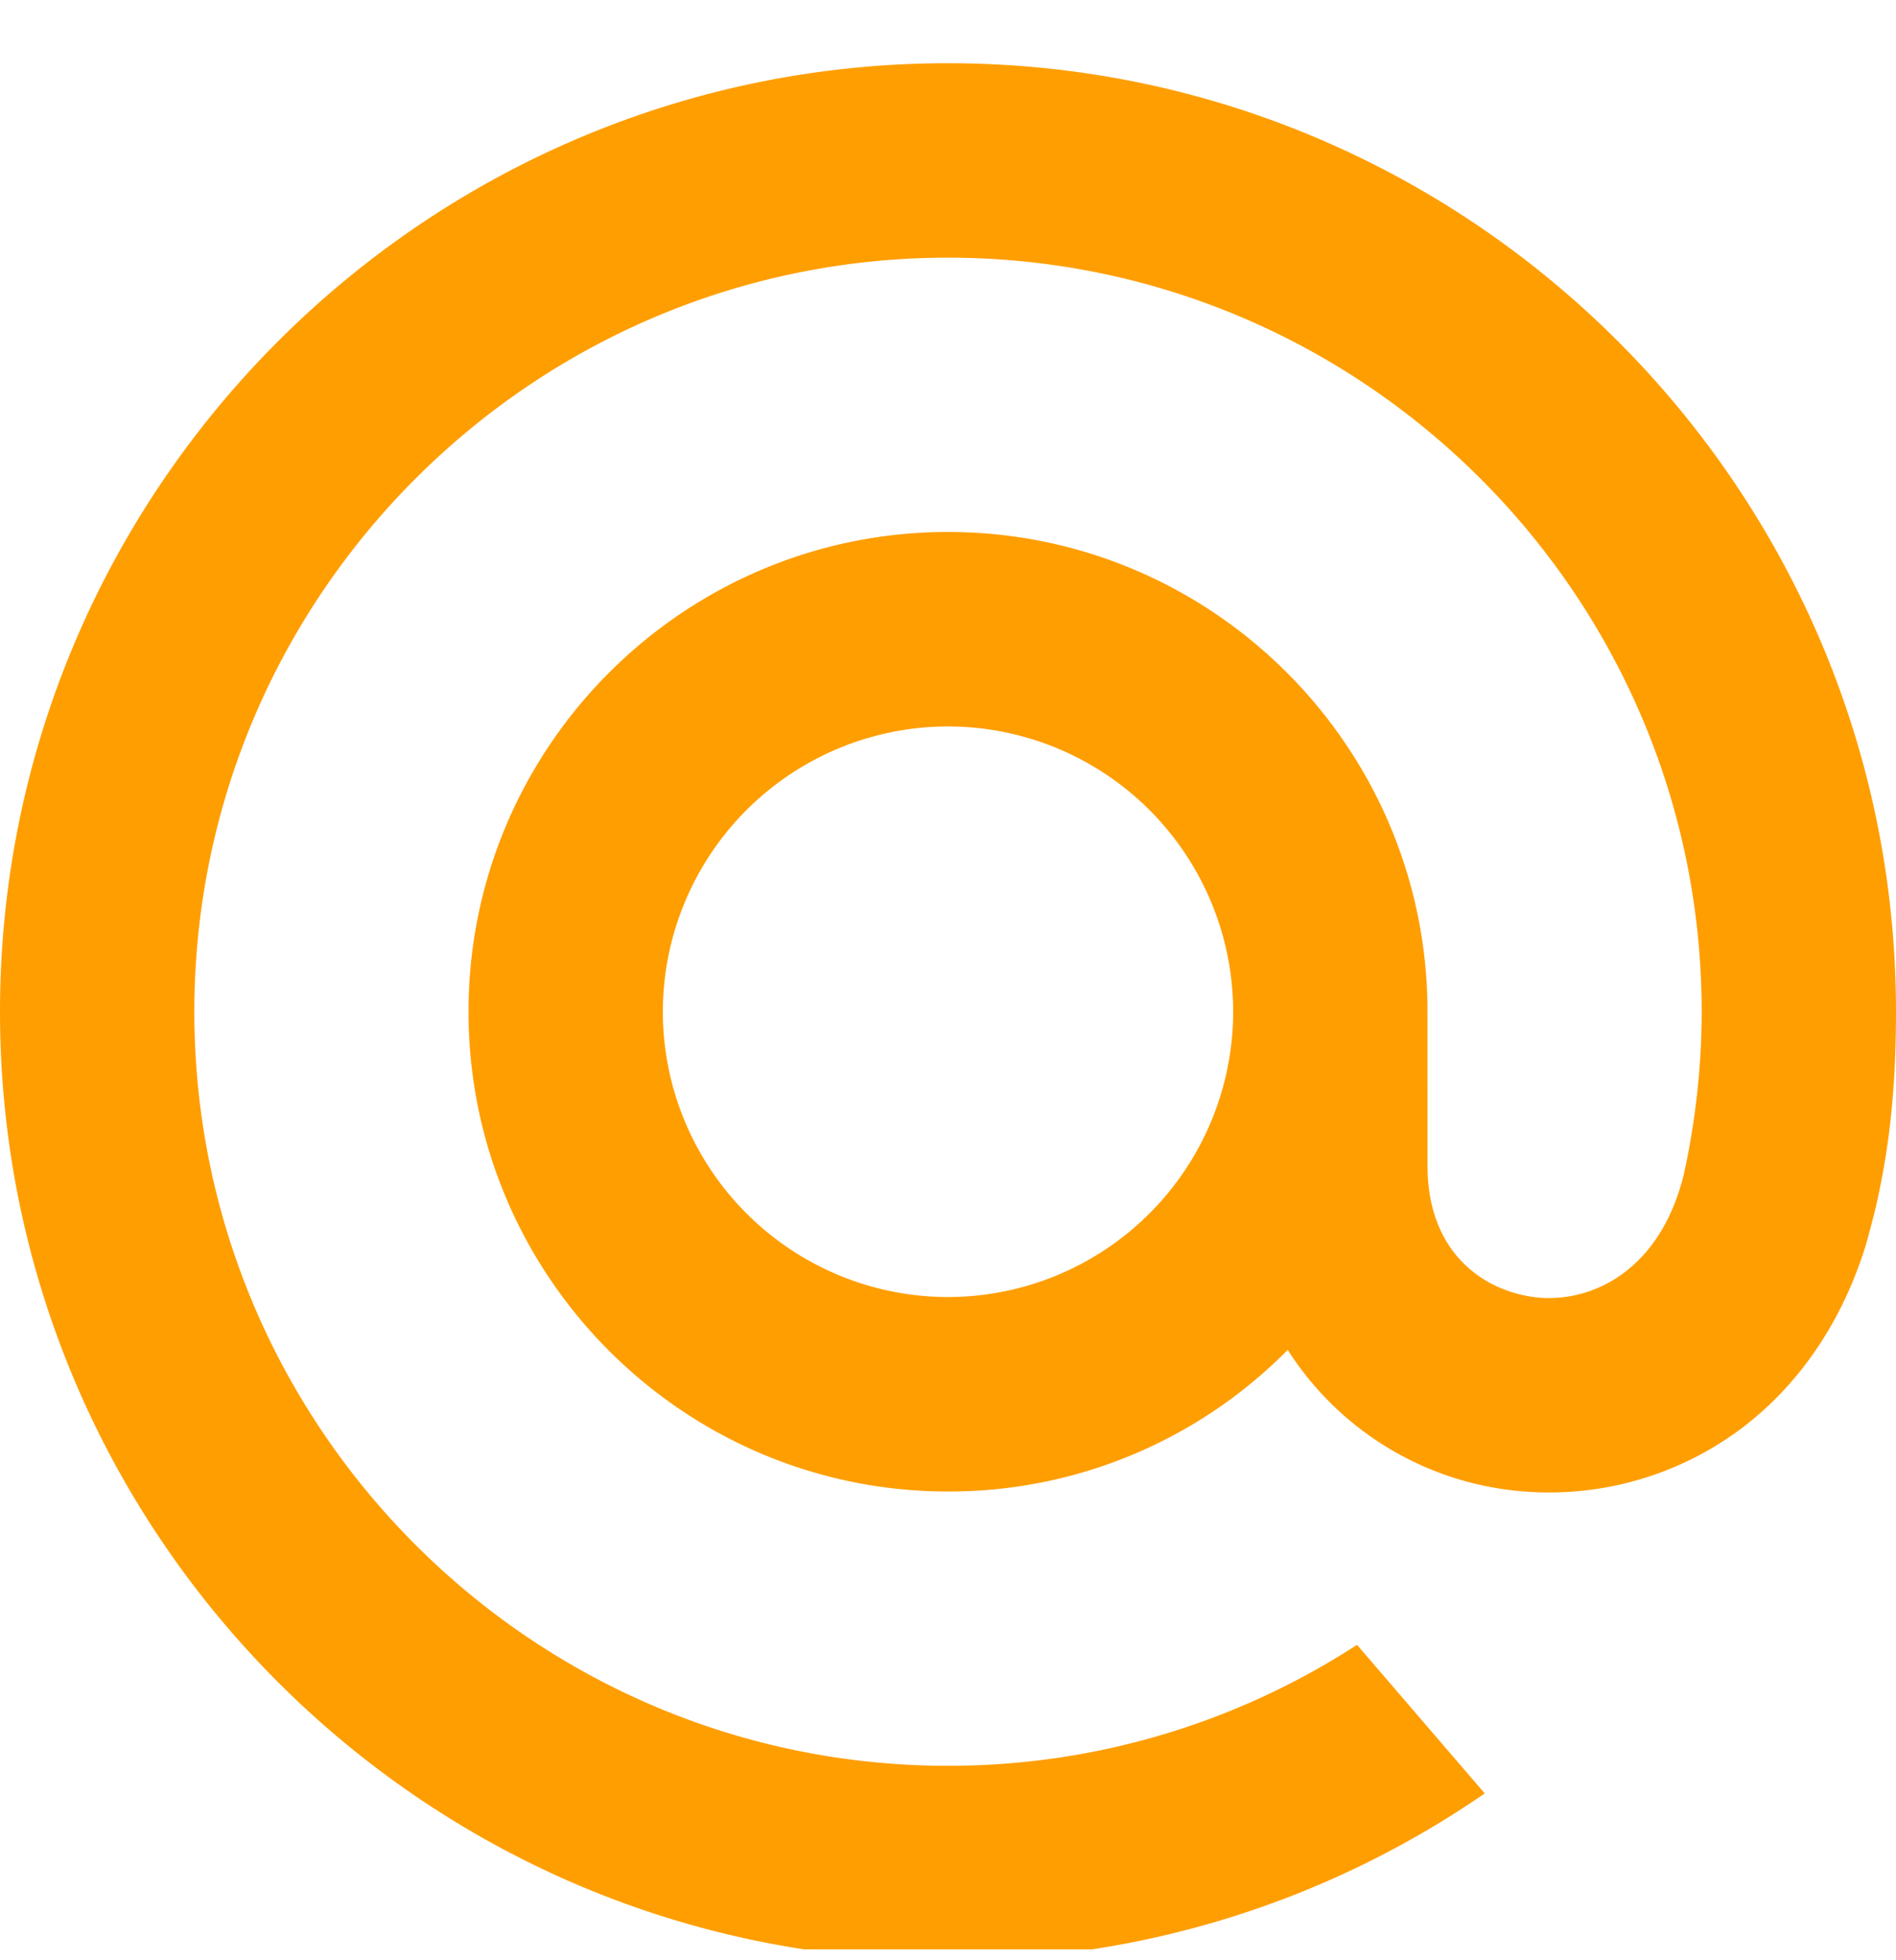 <svg width="30" height="31" fill="none" xmlns="http://www.w3.org/2000/svg"><g clip-path="url(#clip0)"><path d="M19.512 16A4.517 4.517 0 0115 20.512 4.517 4.517 0 0110.488 16 4.517 4.517 0 0115 11.488 4.517 4.517 0 0119.512 16zM15 1C6.729 1 0 7.729 0 16s6.729 15 15 15c3.03 0 5.952-.902 8.45-2.609l.042-.03-2.02-2.349-.035.022A11.867 11.867 0 0115 27.925c-6.575 0-11.925-5.35-11.925-11.925C3.075 9.425 8.425 4.075 15 4.075c6.575 0 11.925 5.35 11.925 11.925 0 .852-.095 1.714-.28 2.563-.378 1.548-1.462 2.022-2.275 1.96-.819-.067-1.777-.65-1.783-2.077V16c0-4.184-3.403-7.587-7.587-7.587-4.184 0-7.587 3.403-7.587 7.587 0 4.184 3.403 7.587 7.587 7.587a7.523 7.523 0 005.375-2.24 4.875 4.875 0 003.748 2.24 5.072 5.072 0 003.448-1.01c.899-.683 1.57-1.67 1.942-2.856.058-.192.168-.63.168-.633l.003-.016c.218-.952.316-1.9.316-3.072 0-8.271-6.729-15-15-15z" fill="#FF9E00"/></g><defs><clipPath id="clip0"><path fill="#fff" transform="translate(0 .827)" d="M0 0h30v30H0z"/></clipPath></defs></svg>
